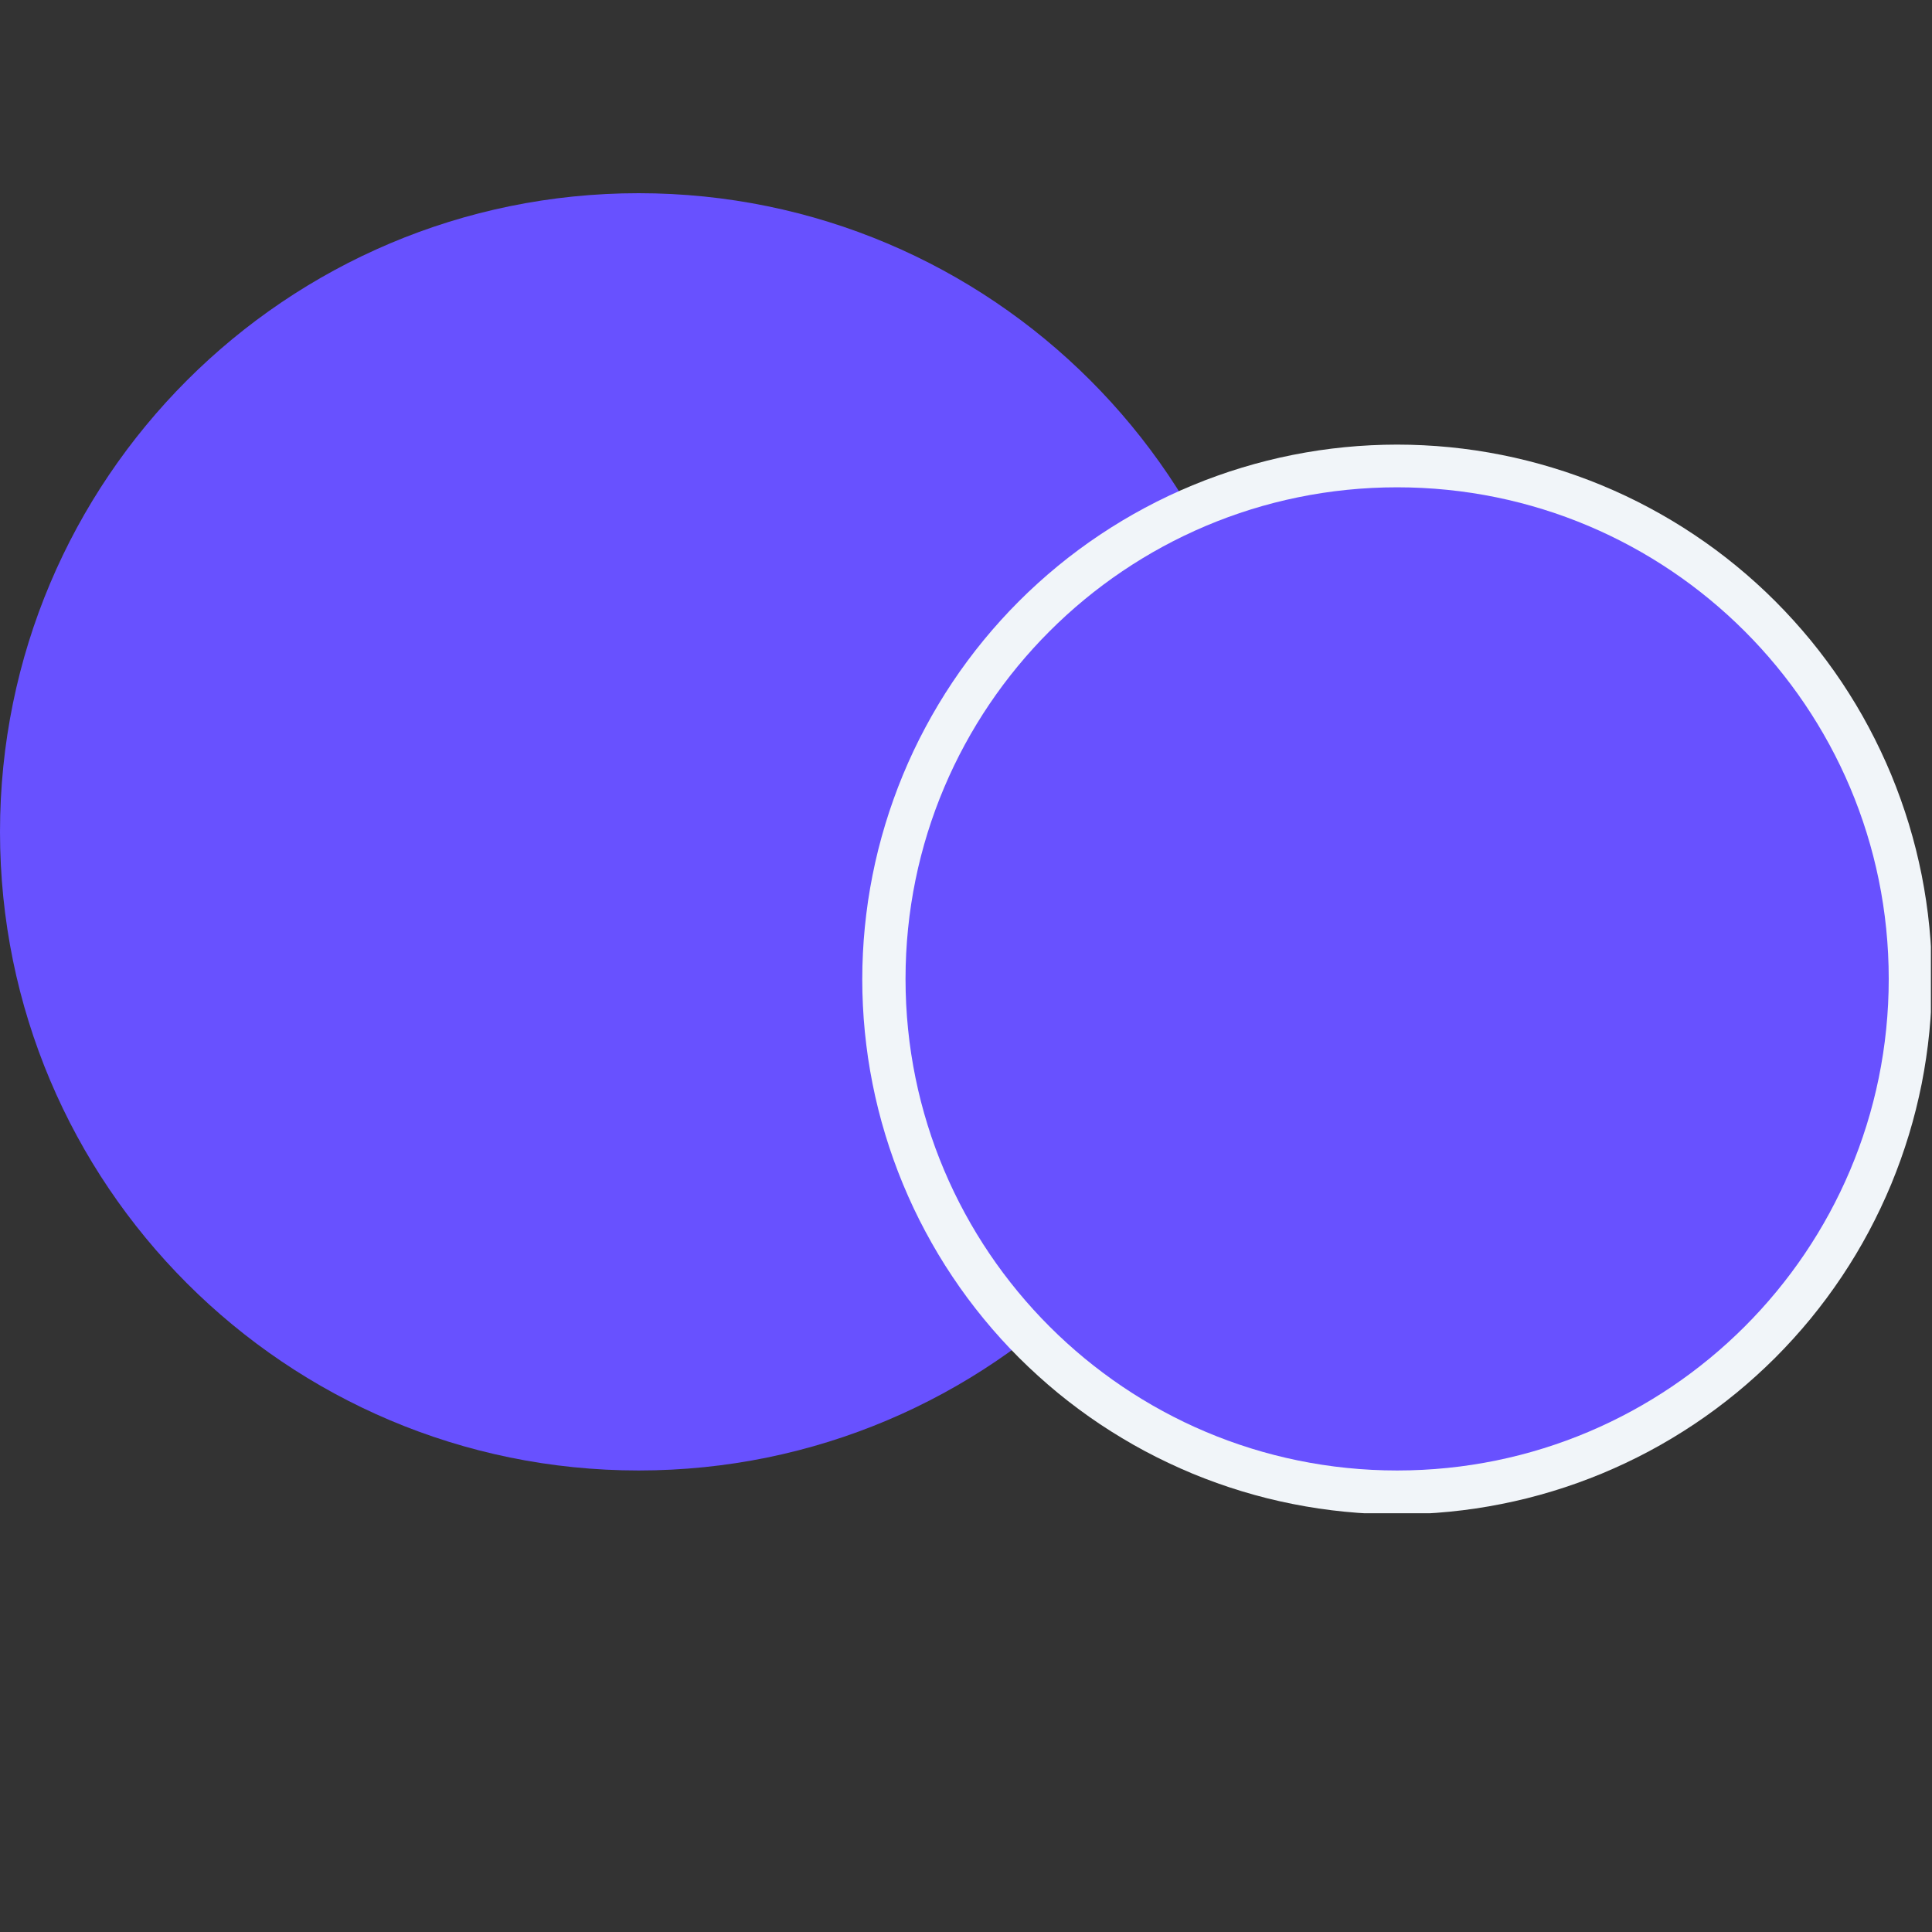 <svg xmlns="http://www.w3.org/2000/svg" xmlns:xlink="http://www.w3.org/1999/xlink" width="320" zoomAndPan="magnify" viewBox="0 0 240 240" height="320" preserveAspectRatio="xMidYMid meet" version="1.0"><rect x="0" y="0" width="240" height="240" fill="#333333" stroke="none"/><defs><clipPath id="537d8263e8"><path d="M 0 24 L 158.668 24 L 158.668 182.668 L 0 182.668 Z M 0 24 " clip-rule="nonzero"/></clipPath><clipPath id="4771ce77e0"><path d="M 79.336 24 C 35.52 24 0 59.52 0 103.336 C 0 147.148 35.52 182.668 79.336 182.668 C 123.148 182.668 158.668 147.148 158.668 103.336 C 158.668 59.52 123.148 24 79.336 24 Z M 79.336 24 " clip-rule="nonzero"/></clipPath><clipPath id="a3dc7b51de"><path d="M 107.113 55.23 L 239.863 55.23 L 239.863 187.98 L 107.113 187.98 Z M 107.113 55.23 " clip-rule="nonzero"/></clipPath><clipPath id="467410306d"><path d="M 112.488 60.535 L 234.625 60.535 L 234.625 182.668 L 112.488 182.668 Z M 112.488 60.535 " clip-rule="nonzero"/></clipPath><clipPath id="3840e97a03"><path d="M 173.559 60.535 C 139.832 60.535 112.488 87.875 112.488 121.602 C 112.488 155.328 139.832 182.668 173.559 182.668 C 207.285 182.668 234.625 155.328 234.625 121.602 C 234.625 87.875 207.285 60.535 173.559 60.535 Z M 173.559 60.535 " clip-rule="nonzero"/></clipPath></defs><g clip-path="url(#537d8263e8)"><g clip-path="url(#4771ce77e0)"><path fill="#6851ff" d="M 0 24 L 158.668 24 L 158.668 182.668 L 0 182.668 Z M 0 24 " fill-opacity="1" fill-rule="nonzero"/></g></g><g clip-path="url(#a3dc7b51de)"><path fill="#f1f5f9" d="M 239.992 121.672 C 239.992 122.758 239.969 123.844 239.914 124.93 C 239.859 126.016 239.781 127.102 239.672 128.184 C 239.566 129.266 239.434 130.344 239.273 131.418 C 239.113 132.496 238.93 133.566 238.719 134.633 C 238.504 135.699 238.266 136.758 238.004 137.812 C 237.738 138.871 237.449 139.918 237.133 140.957 C 236.816 141.996 236.477 143.031 236.109 144.055 C 235.742 145.078 235.352 146.09 234.938 147.098 C 234.52 148.102 234.078 149.094 233.613 150.078 C 233.148 151.059 232.66 152.031 232.148 152.992 C 231.637 153.949 231.102 154.895 230.543 155.828 C 229.98 156.762 229.402 157.68 228.797 158.582 C 228.191 159.488 227.566 160.375 226.918 161.25 C 226.27 162.121 225.602 162.98 224.914 163.82 C 224.223 164.66 223.512 165.484 222.781 166.289 C 222.051 167.094 221.301 167.883 220.535 168.652 C 219.766 169.418 218.977 170.168 218.172 170.898 C 217.367 171.629 216.543 172.34 215.703 173.031 C 214.863 173.719 214.004 174.387 213.133 175.035 C 212.258 175.684 211.371 176.309 210.465 176.914 C 209.562 177.516 208.645 178.098 207.711 178.656 C 206.777 179.219 205.832 179.754 204.875 180.266 C 203.914 180.777 202.945 181.266 201.961 181.73 C 200.977 182.195 199.984 182.637 198.98 183.055 C 197.977 183.469 196.961 183.859 195.938 184.227 C 194.914 184.594 193.883 184.934 192.84 185.25 C 191.801 185.566 190.754 185.855 189.699 186.121 C 188.645 186.383 187.582 186.621 186.516 186.832 C 185.449 187.047 184.379 187.23 183.305 187.391 C 182.227 187.551 181.148 187.684 180.066 187.789 C 178.984 187.898 177.898 187.977 176.812 188.031 C 175.727 188.082 174.641 188.109 173.555 188.109 C 172.465 188.109 171.379 188.082 170.293 188.031 C 169.207 187.977 168.125 187.898 167.043 187.789 C 165.961 187.684 164.883 187.551 163.805 187.391 C 162.73 187.23 161.66 187.047 160.594 186.832 C 159.527 186.621 158.465 186.383 157.41 186.121 C 156.355 185.855 155.309 185.566 154.27 185.25 C 153.227 184.934 152.195 184.594 151.172 184.227 C 150.148 183.859 149.133 183.469 148.129 183.055 C 147.125 182.637 146.129 182.195 145.148 181.73 C 144.164 181.266 143.195 180.777 142.234 180.266 C 141.277 179.754 140.328 179.219 139.398 178.656 C 138.465 178.098 137.547 177.516 136.641 176.914 C 135.738 176.309 134.848 175.684 133.977 175.035 C 133.102 174.387 132.246 173.719 131.406 173.031 C 130.566 172.34 129.742 171.629 128.938 170.898 C 128.129 170.168 127.344 169.418 126.574 168.652 C 125.805 167.883 125.055 167.094 124.324 166.289 C 123.594 165.484 122.887 164.66 122.195 163.82 C 121.508 162.98 120.836 162.121 120.188 161.25 C 119.543 160.375 118.914 159.488 118.312 158.582 C 117.707 157.68 117.125 156.762 116.566 155.828 C 116.008 154.895 115.473 153.949 114.961 152.992 C 114.445 152.031 113.957 151.059 113.492 150.078 C 113.027 149.094 112.59 148.102 112.172 147.098 C 111.758 146.09 111.363 145.078 111 144.055 C 110.633 143.031 110.293 141.996 109.977 140.957 C 109.66 139.918 109.371 138.871 109.105 137.812 C 108.84 136.758 108.602 135.699 108.391 134.633 C 108.18 133.566 107.992 132.496 107.832 131.418 C 107.676 130.344 107.543 129.266 107.434 128.184 C 107.328 127.102 107.246 126.016 107.195 124.93 C 107.141 123.844 107.113 122.758 107.113 121.672 C 107.113 120.582 107.141 119.496 107.195 118.41 C 107.246 117.324 107.328 116.242 107.434 115.16 C 107.543 114.078 107.676 112.996 107.832 111.922 C 107.992 110.848 108.18 109.777 108.391 108.711 C 108.602 107.645 108.84 106.582 109.105 105.527 C 109.371 104.473 109.66 103.426 109.977 102.383 C 110.293 101.344 110.633 100.312 111 99.289 C 111.363 98.266 111.758 97.25 112.172 96.246 C 112.59 95.242 113.027 94.246 113.492 93.266 C 113.957 92.281 114.445 91.312 114.961 90.352 C 115.473 89.395 116.008 88.445 116.566 87.516 C 117.125 86.582 117.707 85.664 118.312 84.758 C 118.914 83.855 119.543 82.965 120.188 82.094 C 120.836 81.219 121.508 80.363 122.195 79.523 C 122.887 78.684 123.594 77.859 124.324 77.055 C 125.055 76.246 125.805 75.461 126.574 74.691 C 127.344 73.922 128.129 73.172 128.938 72.441 C 129.742 71.711 130.566 71.004 131.406 70.312 C 132.246 69.621 133.102 68.953 133.977 68.305 C 134.848 67.66 135.738 67.031 136.641 66.43 C 137.547 65.824 138.465 65.242 139.398 64.684 C 140.328 64.125 141.277 63.59 142.234 63.078 C 143.195 62.562 144.164 62.074 145.148 61.609 C 146.129 61.145 147.125 60.703 148.129 60.289 C 149.133 59.871 150.148 59.48 151.172 59.117 C 152.195 58.75 153.227 58.406 154.27 58.094 C 155.309 57.777 156.355 57.488 157.41 57.223 C 158.465 56.957 159.527 56.719 160.594 56.508 C 161.66 56.297 162.73 56.109 163.805 55.949 C 164.883 55.793 165.961 55.656 167.043 55.551 C 168.125 55.445 169.207 55.363 170.293 55.312 C 171.379 55.258 172.465 55.23 173.555 55.23 C 174.641 55.23 175.727 55.258 176.812 55.312 C 177.898 55.363 178.984 55.445 180.066 55.551 C 181.148 55.656 182.227 55.793 183.305 55.949 C 184.379 56.109 185.449 56.297 186.516 56.508 C 187.582 56.719 188.645 56.957 189.699 57.223 C 190.754 57.488 191.801 57.777 192.84 58.094 C 193.883 58.406 194.914 58.75 195.938 59.117 C 196.961 59.48 197.977 59.871 198.98 60.289 C 199.984 60.703 200.977 61.145 201.961 61.609 C 202.945 62.074 203.914 62.562 204.875 63.078 C 205.832 63.59 206.777 64.125 207.711 64.684 C 208.645 65.242 209.562 65.824 210.465 66.43 C 211.371 67.031 212.258 67.66 213.133 68.305 C 214.004 68.953 214.863 69.621 215.703 70.312 C 216.543 71.004 217.367 71.711 218.172 72.441 C 218.977 73.172 219.766 73.922 220.535 74.691 C 221.301 75.461 222.051 76.246 222.781 77.055 C 223.512 77.859 224.223 78.684 224.914 79.523 C 225.602 80.363 226.27 81.219 226.918 82.094 C 227.566 82.965 228.191 83.855 228.797 84.758 C 229.402 85.664 229.98 86.582 230.543 87.516 C 231.102 88.445 231.637 89.395 232.148 90.352 C 232.66 91.312 233.148 92.281 233.613 93.266 C 234.078 94.246 234.52 95.242 234.938 96.246 C 235.352 97.25 235.742 98.266 236.109 99.289 C 236.477 100.312 236.816 101.344 237.133 102.383 C 237.449 103.426 237.738 104.473 238.004 105.527 C 238.266 106.582 238.504 107.645 238.719 108.711 C 238.93 109.777 239.113 110.848 239.273 111.922 C 239.434 112.996 239.566 114.078 239.672 115.16 C 239.781 116.242 239.859 117.324 239.914 118.41 C 239.969 119.496 239.992 120.582 239.992 121.672 Z M 239.992 121.672 " fill-opacity="1" fill-rule="nonzero"/></g><g clip-path="url(#467410306d)"><g clip-path="url(#3840e97a03)"><path fill="#6851ff" d="M 112.488 60.535 L 234.625 60.535 L 234.625 182.668 L 112.488 182.668 Z M 112.488 60.535 " fill-opacity="1" fill-rule="nonzero"/></g></g></svg>